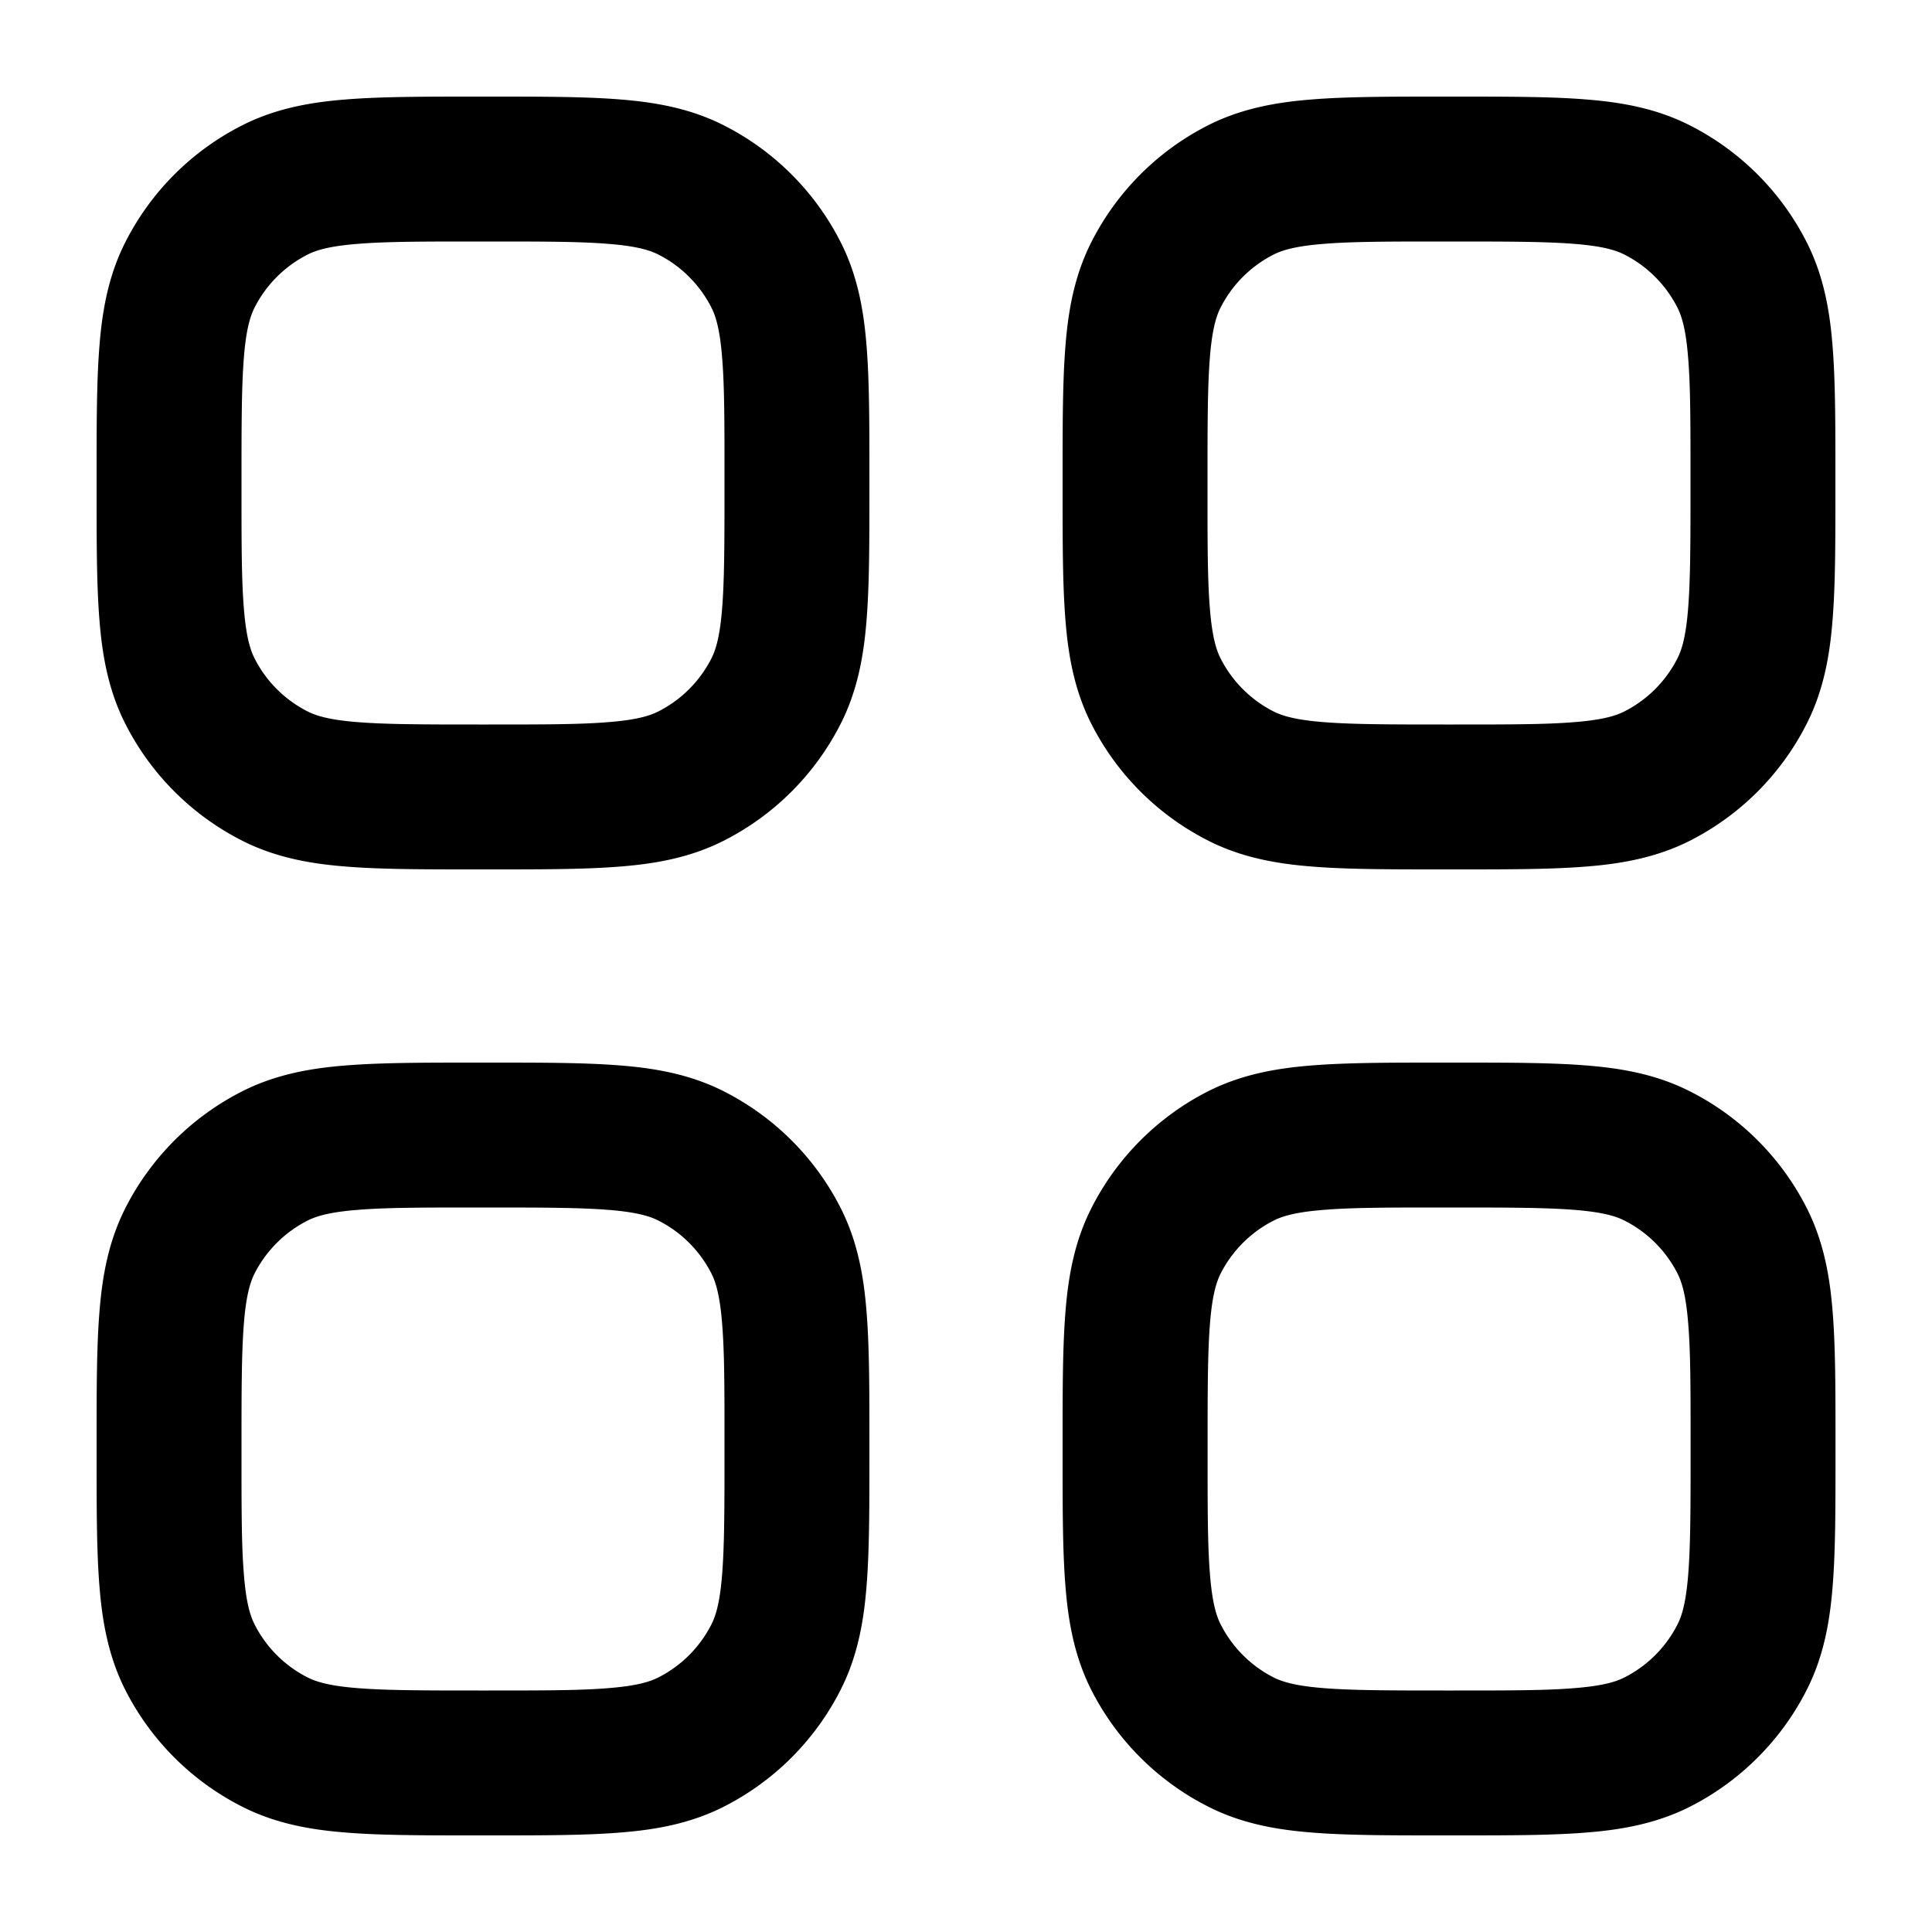 <svg xmlns="http://www.w3.org/2000/svg" width="20" height="20" fill="currentColor">
  <path fill-rule="evenodd" d="M4.92 1h.16c.535 0 .98 0 1.345.03.38.03.736.098 1.073.27A2.75 2.75 0 0 1 8.7 2.502c.172.337.24.693.27 1.073.03.365.03.81.03 1.345v.16c0 .535 0 .98-.03 1.345-.03.38-.098.736-.27 1.073A2.75 2.75 0 0 1 7.498 8.7c-.337.172-.693.24-1.073.27C6.06 9 5.615 9 5.08 9h-.16c-.535 0-.98 0-1.345-.03-.38-.03-.736-.098-1.073-.27A2.75 2.75 0 0 1 1.3 7.498c-.172-.337-.24-.693-.27-1.073C1 6.06 1 5.615 1 5.08v-.16c0-.535 0-.98.03-1.345.03-.38.098-.736.27-1.073A2.75 2.75 0 0 1 2.502 1.3c.337-.172.693-.24 1.073-.27C3.94 1 4.385 1 4.92 1ZM3.697 2.525c-.287.023-.424.065-.514.111a1.25 1.25 0 0 0-.547.547c-.046.09-.088.227-.111.514-.024.296-.025.68-.025 1.253v.1c0 .572 0 .957.025 1.253.023.287.065.424.111.514.12.236.311.427.547.547.09.046.227.088.514.111.296.024.68.025 1.253.025h.1c.572 0 .957 0 1.253-.025.287-.023.424-.065.514-.111a1.25 1.25 0 0 0 .547-.547c.046-.09.088-.227.111-.514.024-.296.025-.68.025-1.253v-.1c0-.572 0-.957-.025-1.253-.023-.287-.065-.424-.111-.514a1.25 1.25 0 0 0-.547-.547c-.09-.046-.227-.088-.514-.111C6.007 2.5 5.623 2.5 5.05 2.5h-.1c-.572 0-.957 0-1.253.025ZM14.92 1h.16c.535 0 .98 0 1.345.03.38.03.736.098 1.073.27A2.75 2.75 0 0 1 18.7 2.502c.172.337.24.693.27 1.073.03.365.03.81.03 1.345v.16c0 .535 0 .98-.03 1.345-.03.38-.098.736-.27 1.073A2.75 2.75 0 0 1 17.5 8.7c-.338.172-.694.24-1.074.27-.365.03-.81.03-1.345.03h-.16c-.535 0-.98 0-1.345-.03-.38-.03-.736-.098-1.073-.27A2.75 2.75 0 0 1 11.3 7.498c-.172-.337-.24-.693-.27-1.073C11 6.06 11 5.615 11 5.08v-.16c0-.535 0-.98.03-1.345.03-.38.098-.736.27-1.073A2.75 2.75 0 0 1 12.5 1.3c.338-.172.694-.24 1.074-.27.365-.03.81-.03 1.345-.03Zm-1.223 1.525c-.287.023-.424.065-.514.111a1.25 1.25 0 0 0-.547.547c-.046.09-.088.227-.111.514-.024.296-.025.68-.025 1.253v.1c0 .572 0 .957.025 1.253.023.287.065.424.111.514.12.236.311.427.546.547.091.046.228.088.515.111.296.024.68.025 1.253.025h.1c.572 0 .957 0 1.252-.025.288-.023.425-.065.515-.111a1.25 1.25 0 0 0 .547-.547c.046-.09.088-.227.111-.514.024-.296.025-.68.025-1.253v-.1c0-.572 0-.957-.025-1.253-.023-.287-.065-.424-.111-.514a1.25 1.25 0 0 0-.547-.547c-.09-.046-.227-.088-.515-.111-.295-.024-.68-.025-1.252-.025h-.1c-.572 0-.957 0-1.252.025ZM4.92 11h.16c.535 0 .98 0 1.345.03.38.03.736.098 1.073.27A2.75 2.75 0 0 1 8.7 12.5c.172.338.24.694.27 1.074.03.365.03.81.03 1.345v.16c0 .535 0 .98-.03 1.345-.03.38-.098.736-.27 1.073A2.75 2.75 0 0 1 7.498 18.7c-.337.172-.693.24-1.073.27-.365.03-.81.03-1.345.03h-.16c-.535 0-.98 0-1.345-.03-.38-.03-.736-.098-1.073-.27A2.75 2.75 0 0 1 1.3 17.5c-.172-.338-.24-.694-.27-1.074C1 16.06 1 15.615 1 15.08v-.16c0-.535 0-.98.03-1.345.03-.38.098-.736.27-1.073A2.75 2.75 0 0 1 2.502 11.3c.337-.172.693-.24 1.073-.27.365-.03.81-.03 1.345-.03Zm-1.223 1.525c-.287.023-.424.065-.514.111a1.25 1.25 0 0 0-.547.546c-.046.091-.088.228-.111.515-.024.296-.025.68-.025 1.253v.1c0 .572 0 .957.025 1.252.023.288.065.425.111.515.12.236.311.427.547.547.09.046.227.088.514.111.296.024.68.025 1.253.025h.1c.572 0 .957 0 1.253-.025.287-.023.424-.065.514-.111a1.25 1.25 0 0 0 .547-.547c.046-.09.088-.227.111-.515.024-.295.025-.68.025-1.252v-.1c0-.572 0-.957-.025-1.252-.023-.288-.065-.425-.111-.516a1.25 1.25 0 0 0-.547-.546c-.09-.046-.227-.088-.514-.111-.296-.024-.68-.025-1.253-.025h-.1c-.572 0-.957 0-1.253.025ZM14.92 11h.162c.534 0 .98 0 1.344.03.38.03.736.098 1.073.27.518.263.939.684 1.202 1.201.172.338.24.694.27 1.074.03.365.03.81.03 1.345v.16c0 .535 0 .98-.03 1.345-.03.38-.098.736-.27 1.073A2.751 2.751 0 0 1 17.5 18.7c-.338.172-.694.24-1.074.27-.365.03-.81.03-1.345.03h-.16c-.535 0-.98 0-1.345-.03-.38-.03-.736-.098-1.073-.27a2.751 2.751 0 0 1-1.203-1.2c-.172-.338-.24-.694-.27-1.074-.03-.365-.03-.81-.03-1.345v-.16c0-.535 0-.98.03-1.345.03-.38.098-.736.27-1.073a2.751 2.751 0 0 1 1.2-1.203c.338-.172.694-.24 1.074-.27.365-.03.81-.03 1.345-.03Zm-1.222 1.525c-.287.023-.424.065-.514.111a1.25 1.25 0 0 0-.547.546c-.046.091-.088.228-.111.515-.024.296-.025.68-.025 1.253v.1c0 .572 0 .957.025 1.252.023.288.065.425.111.515.12.236.311.427.546.547.091.046.228.088.515.111.296.024.68.025 1.253.025h.1c.572 0 .957 0 1.252-.025.288-.023.425-.065.515-.111a1.25 1.25 0 0 0 .547-.547c.046-.09.088-.227.111-.515.024-.295.025-.68.025-1.252v-.1c0-.572 0-.957-.025-1.252-.023-.288-.065-.425-.111-.516a1.25 1.25 0 0 0-.547-.546c-.09-.046-.227-.088-.515-.111-.295-.024-.68-.025-1.252-.025h-.1c-.572 0-.957 0-1.252.025Z" clip-rule="evenodd"/>
</svg>
